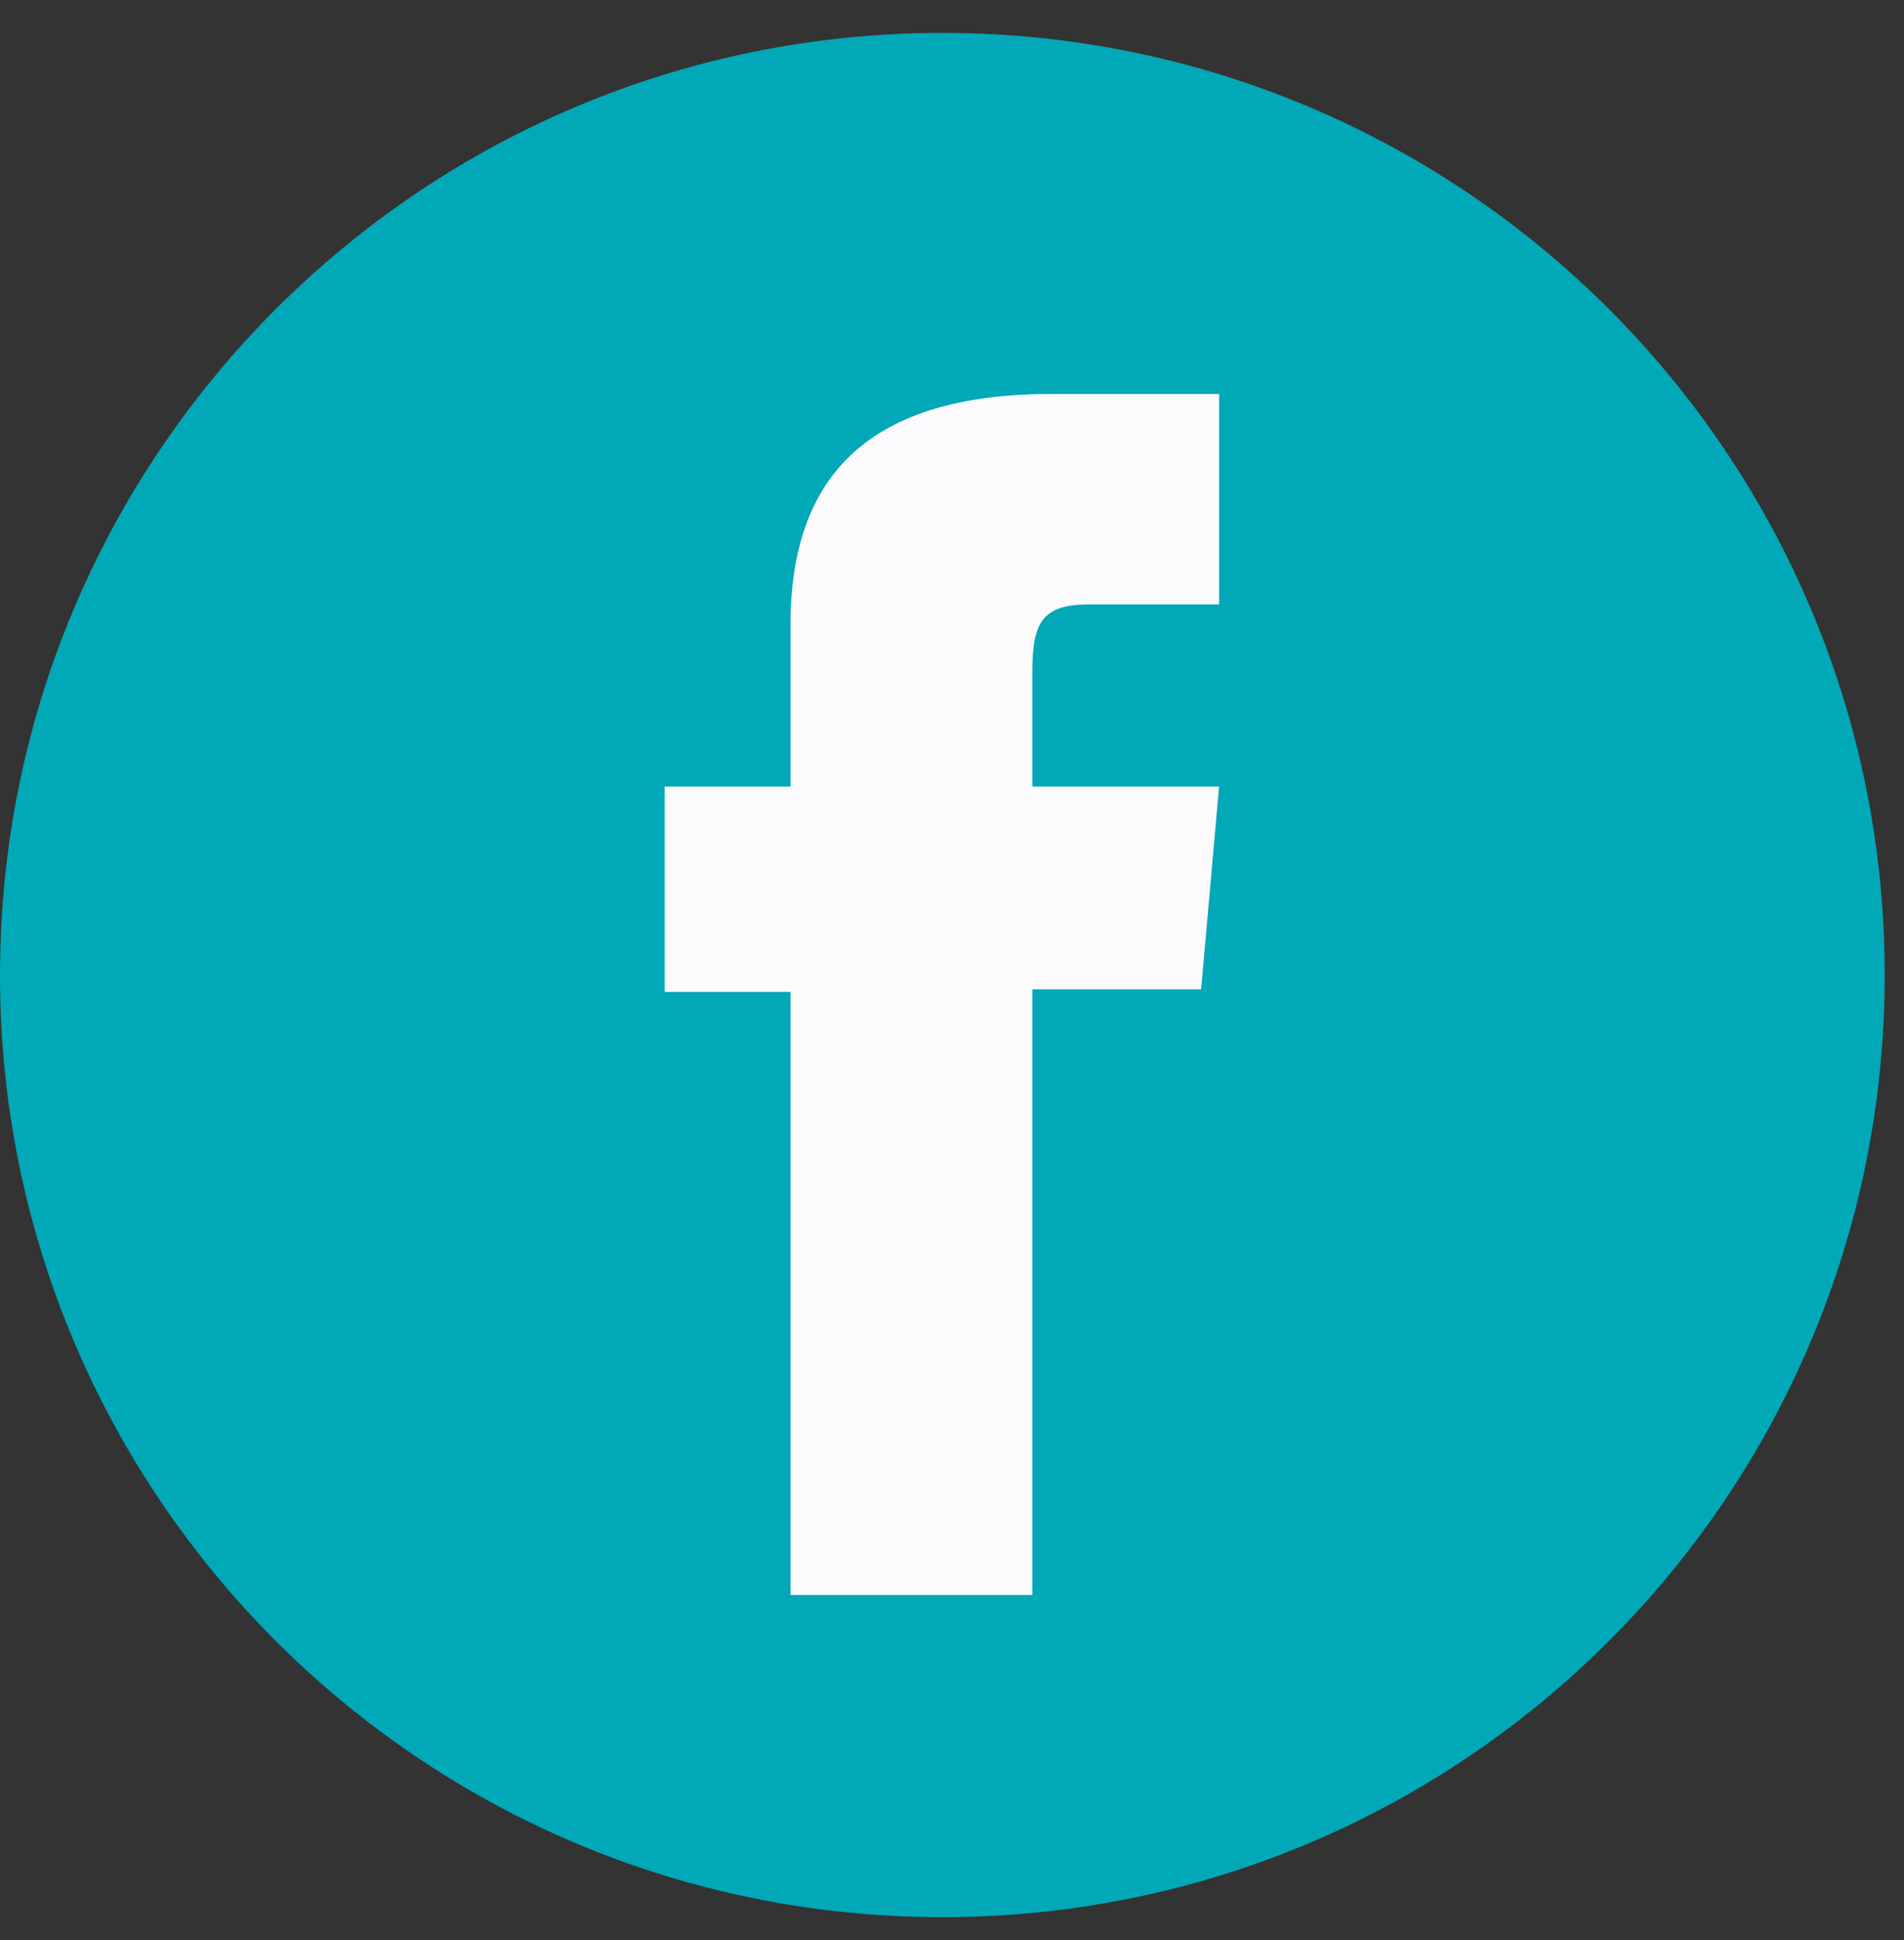 <?xml version="1.0" encoding="UTF-8"?>
<svg width="54px" height="55px" viewBox="0 0 54 55" version="1.1" xmlns="http://www.w3.org/2000/svg" xmlns:xlink="http://www.w3.org/1999/xlink">
    <rect x="0" y="0" width="54" height="55" fill="#333333" stroke="none"/>
    <!-- Generator: Sketch 50.2 (55047) - http://www.bohemiancoding.com/sketch -->
    <title>Icono facebook celeste</title>
    <desc>Created with Sketch.</desc>
    <defs></defs>
    <g id="Final" stroke="none" stroke-width="1" fill="none" fill-rule="evenodd">
        <g id="Contactanos" transform="translate(-250, -564)">
            <g id="Page-1" transform="translate(250, 564)">
                <g id="Icono-facebook-celeste">
                    <path d="M53.453,27.64 C53.453,42.389 41.487,54.346 26.727,54.346 C11.965,54.346 0,42.389 0,27.64 C0,12.889 11.965,0.933 26.727,0.933 C41.487,0.933 53.453,12.889 53.453,27.64 L40.557,40.947" id="Fill-1" fill="#01A8B7"></path>
                    <path d="M22.419,45.213 L29.279,45.213 L29.279,28.046 L34.065,28.046 L34.575,22.298 L29.279,22.298 L29.279,19.025 C29.279,17.669 29.551,17.134 30.863,17.134 L34.575,17.134 L34.575,11.168 L29.825,11.168 C24.72,11.168 22.419,13.416 22.419,17.716 L22.419,22.298 L18.85,22.298 L18.85,28.118 L22.419,28.118 L22.419,45.213 Z" id="Fill-3" fill="#FBFBFD"></path>
                </g>
            </g>
        </g>
    </g>
</svg>